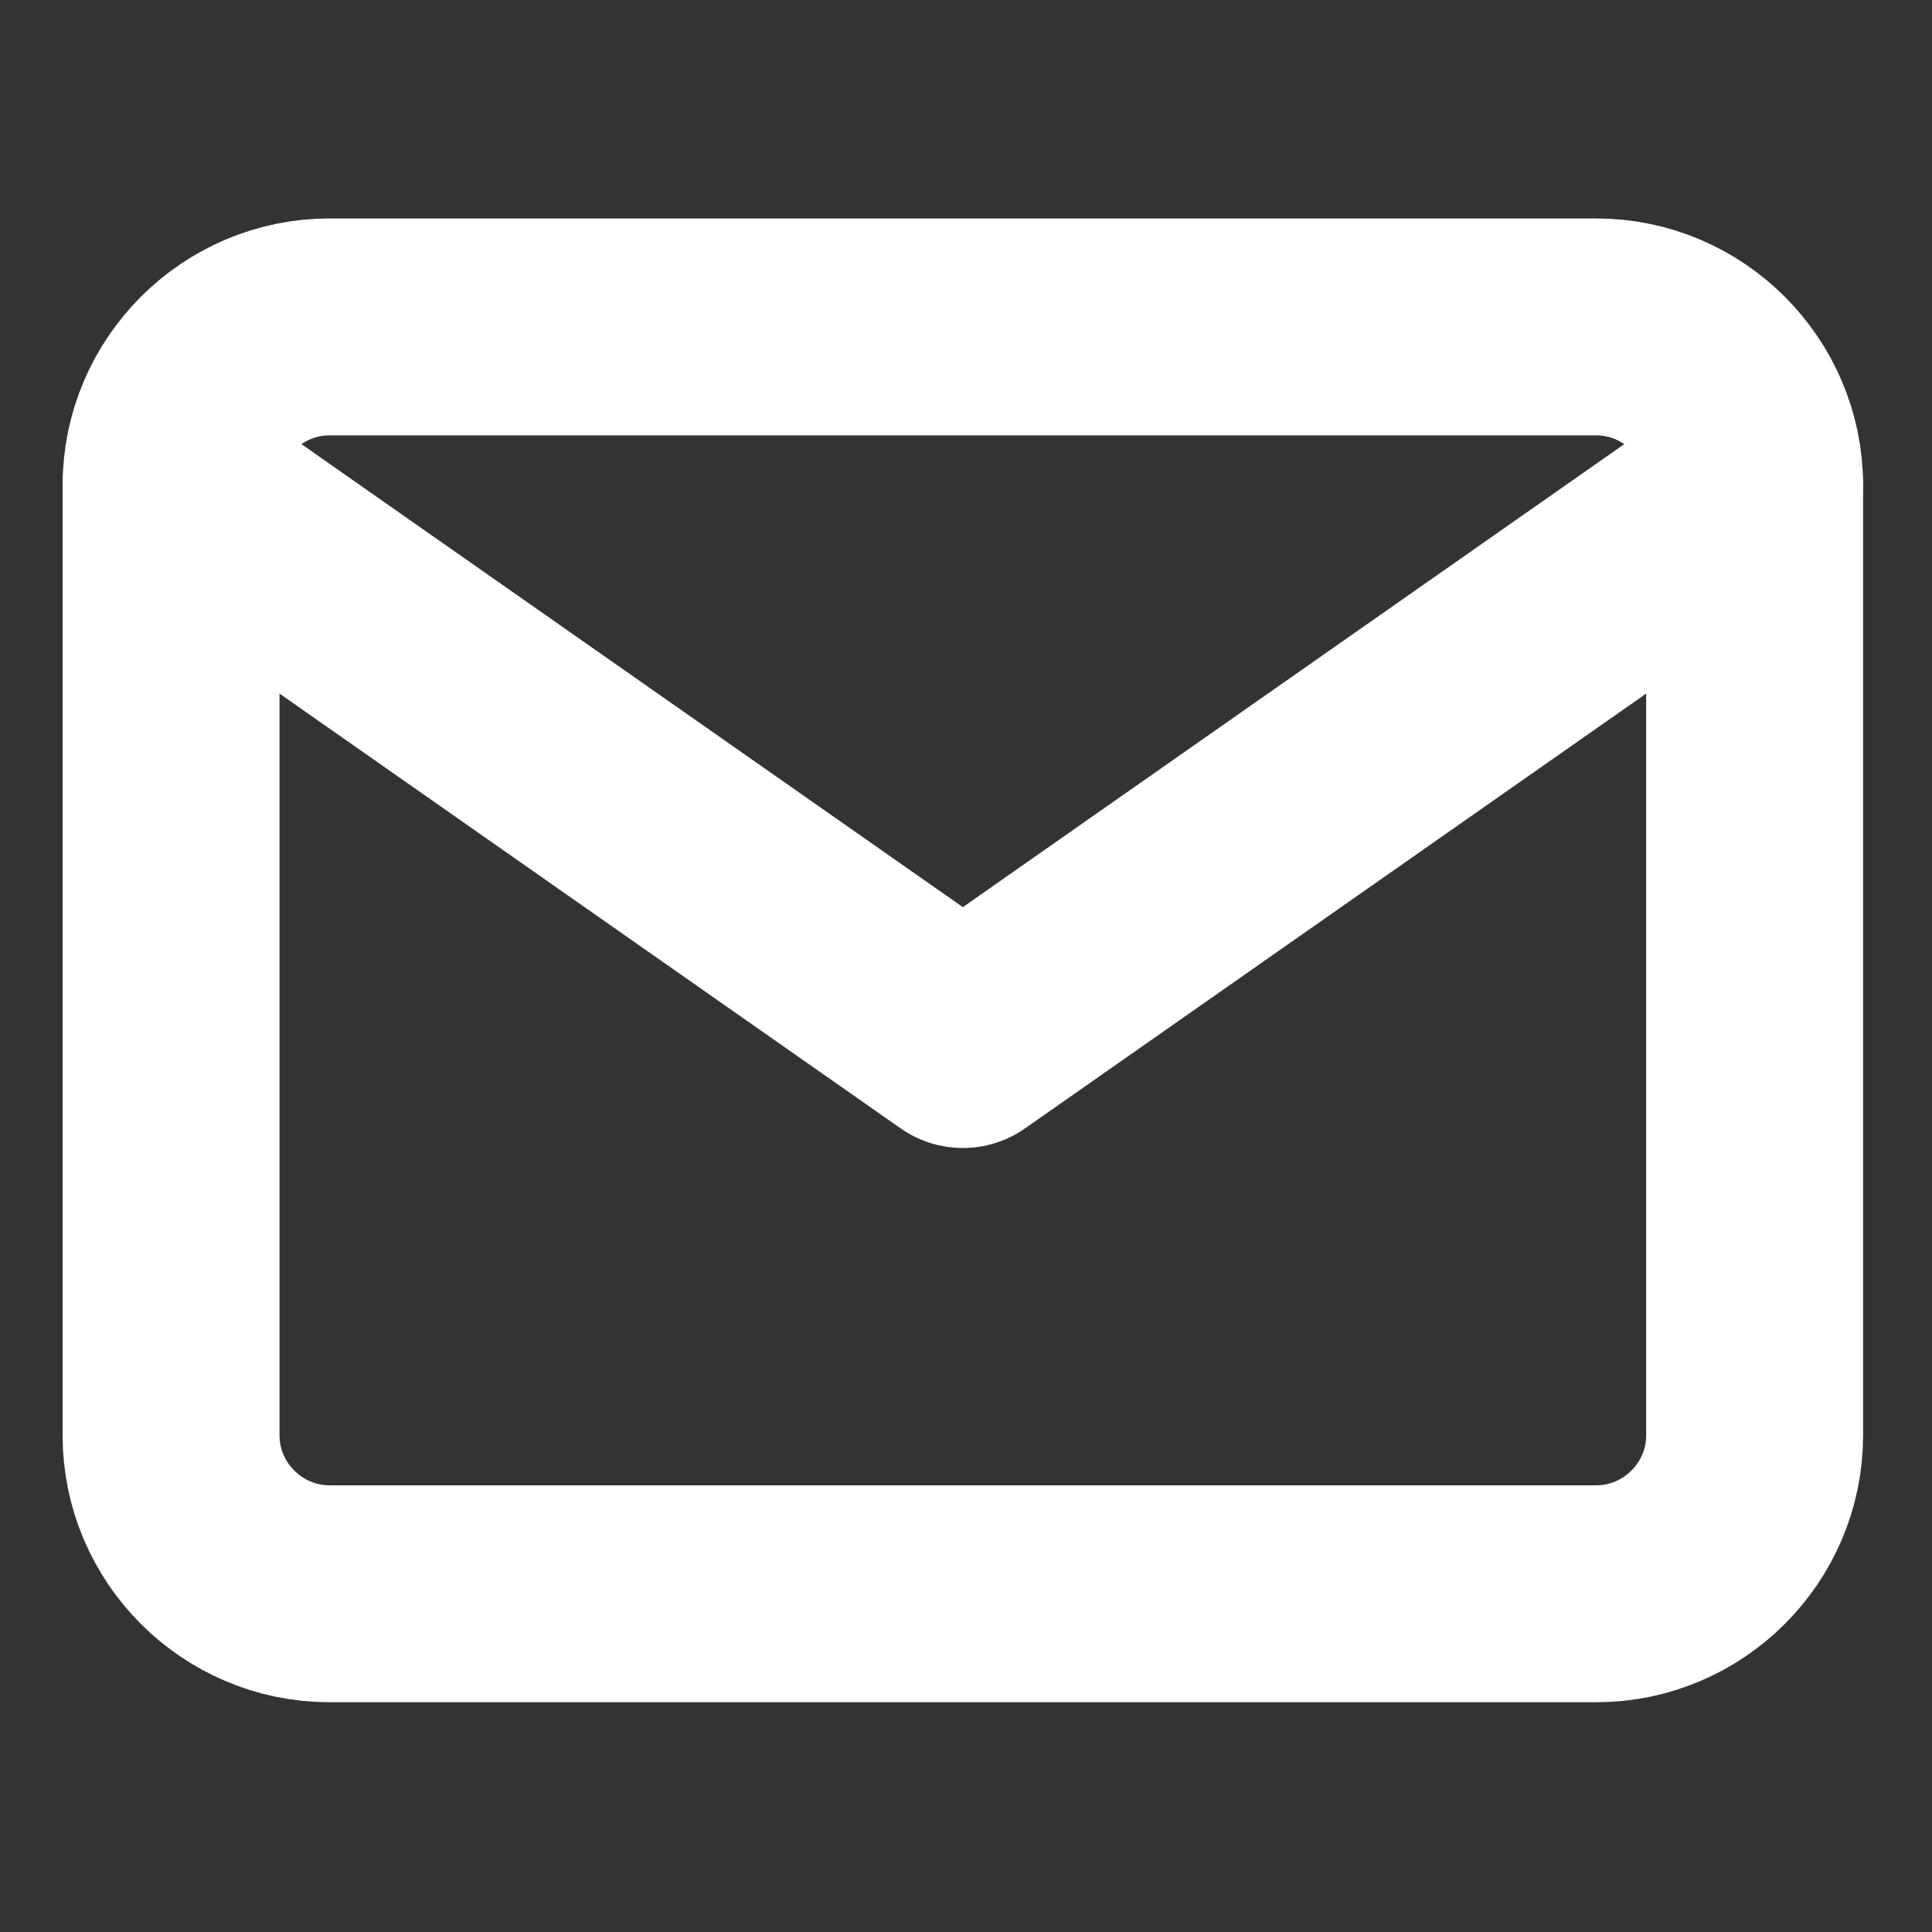 <svg width="57" height="57" viewBox="0 0 57 57" fill="none" xmlns="http://www.w3.org/2000/svg">
<rect x="0" y="0" width="57" height="57" fill="#333333" stroke="none"/>
<path d="M9.719 9.645H47.095C49.665 9.645 51.767 11.748 51.767 14.317V42.349C51.767 44.919 49.665 47.021 47.095 47.021H9.719C7.15 47.021 5.047 44.919 5.047 42.349V14.317C5.047 11.748 7.15 9.645 9.719 9.645Z" stroke="white" stroke-width="6.4" stroke-linecap="round" stroke-linejoin="round"/>
<path d="M51.767 14.317L28.407 30.669L5.047 14.317" stroke="white" stroke-width="6.4" stroke-linecap="round" stroke-linejoin="round"/>
</svg>
